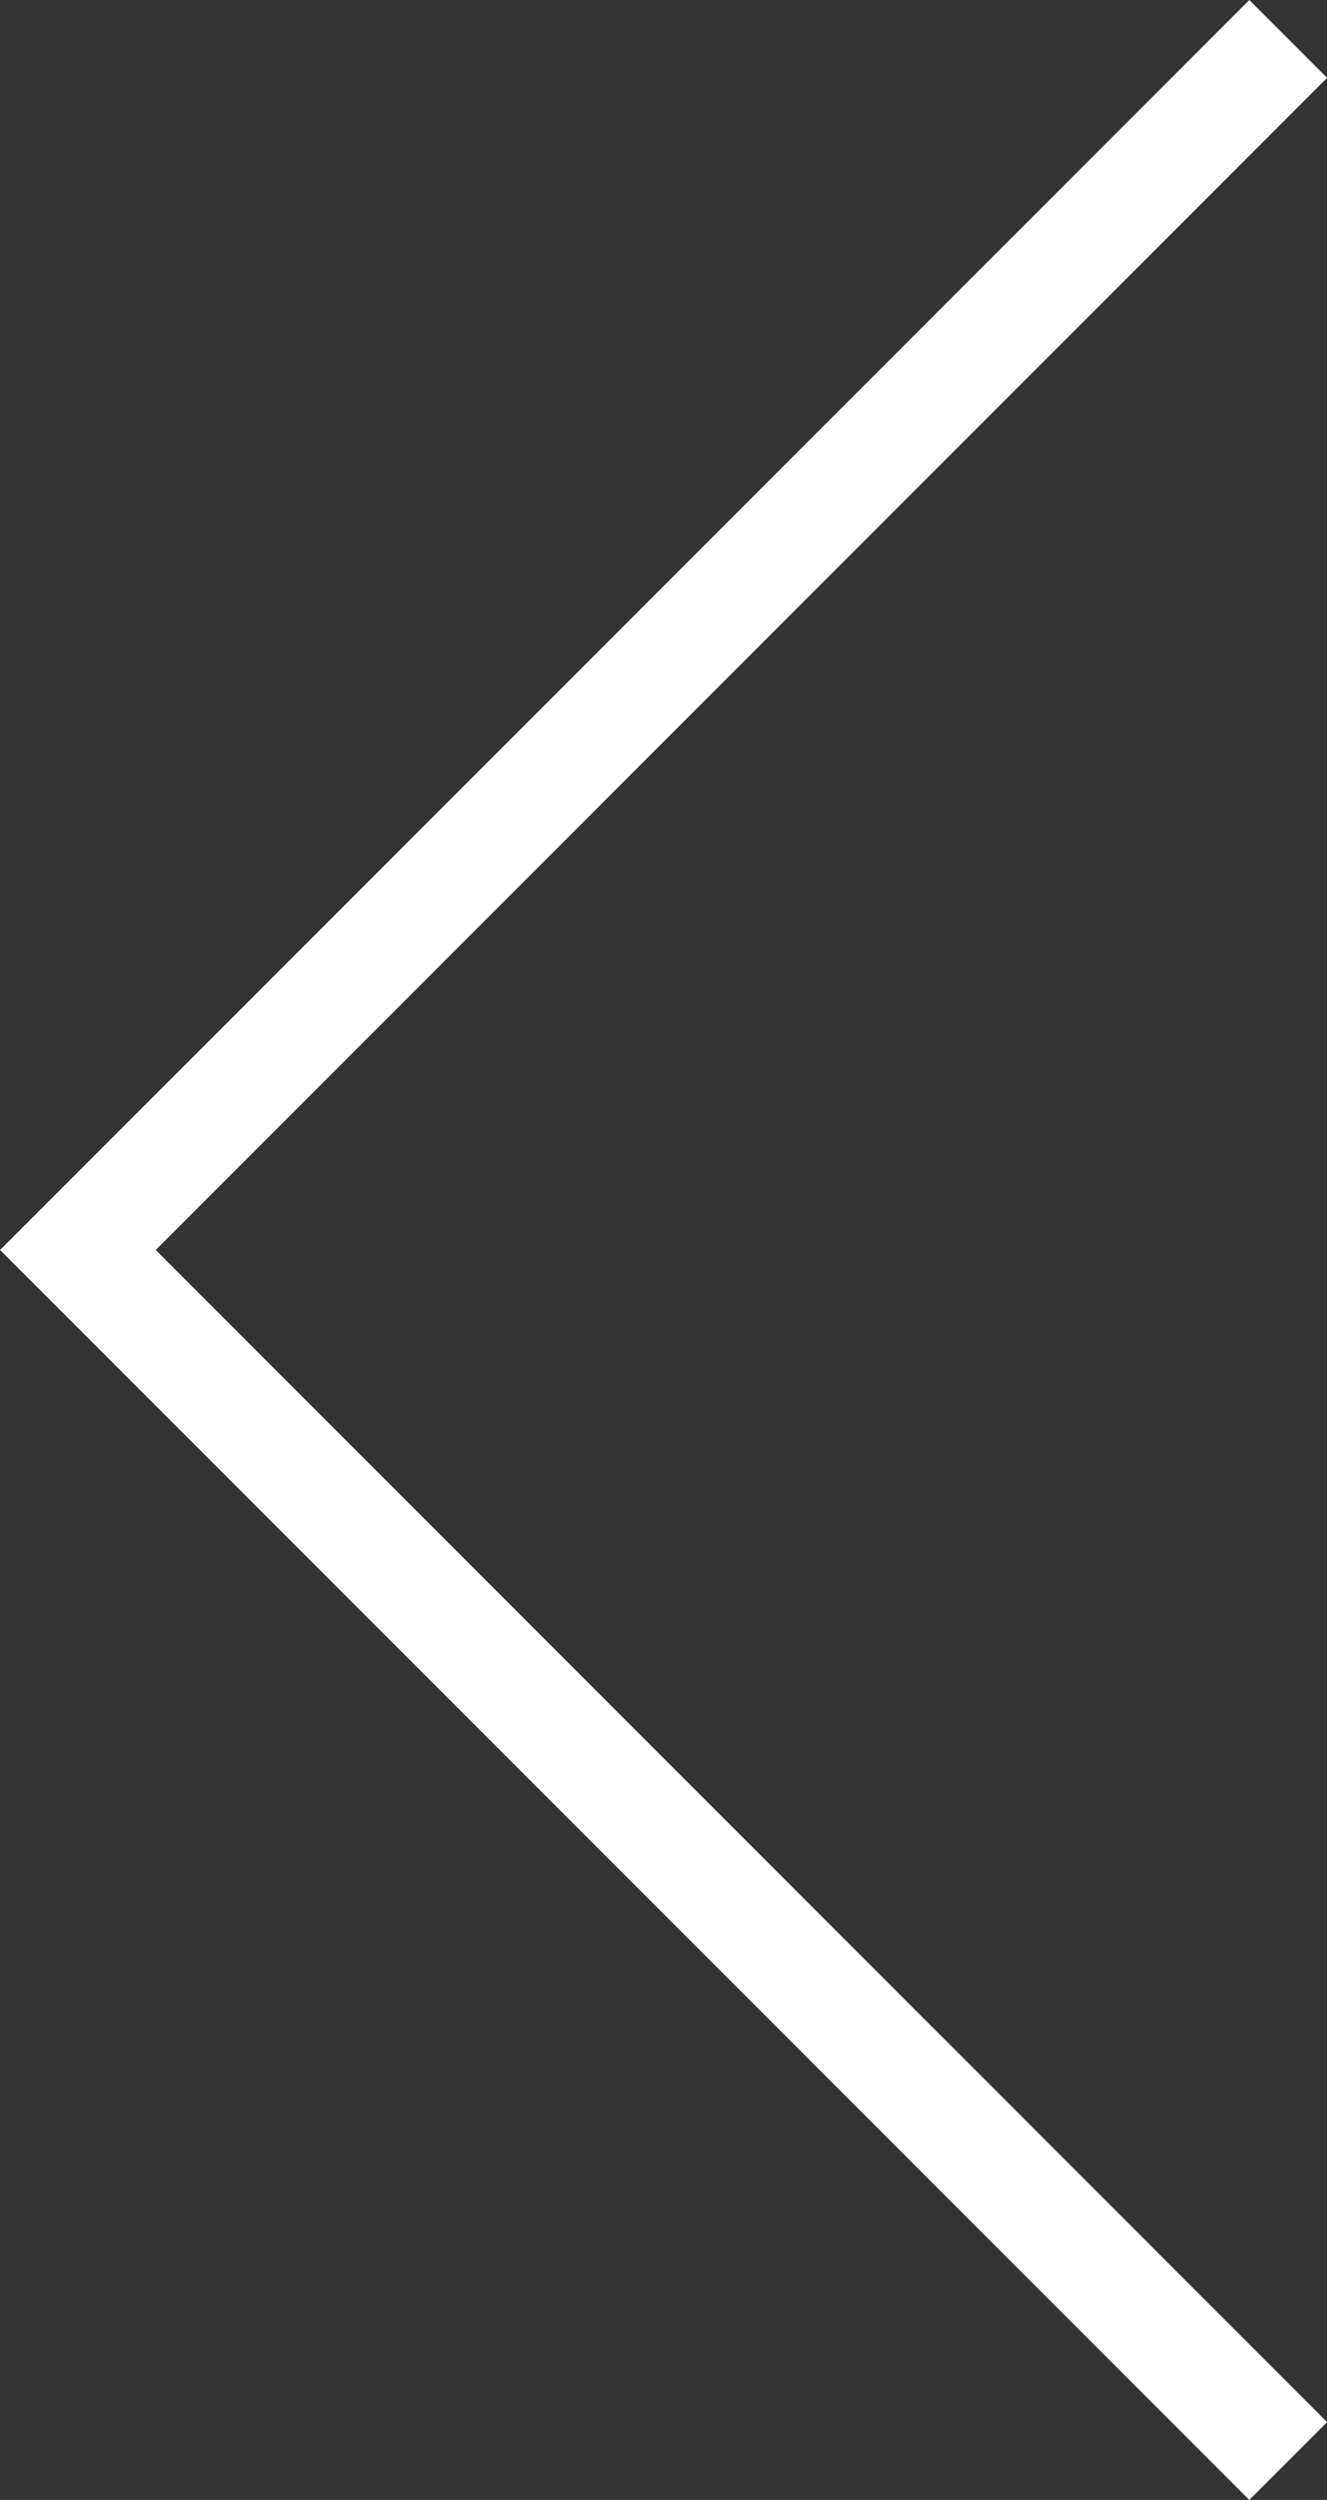 <svg xmlns="http://www.w3.org/2000/svg" width="24.121" height="45.414" viewBox="0 0 24.121 45.414">
  <rect x="0" y="0" width="24.121" height="45.414" fill="#333333" stroke="none"/>
  <path id="_" data-name="&lt;" d="M2067.7,218.473l-22,22,22,22" transform="translate(-2044.284 -217.766)" fill="none" stroke="#fff" stroke-width="2"/>
</svg>
